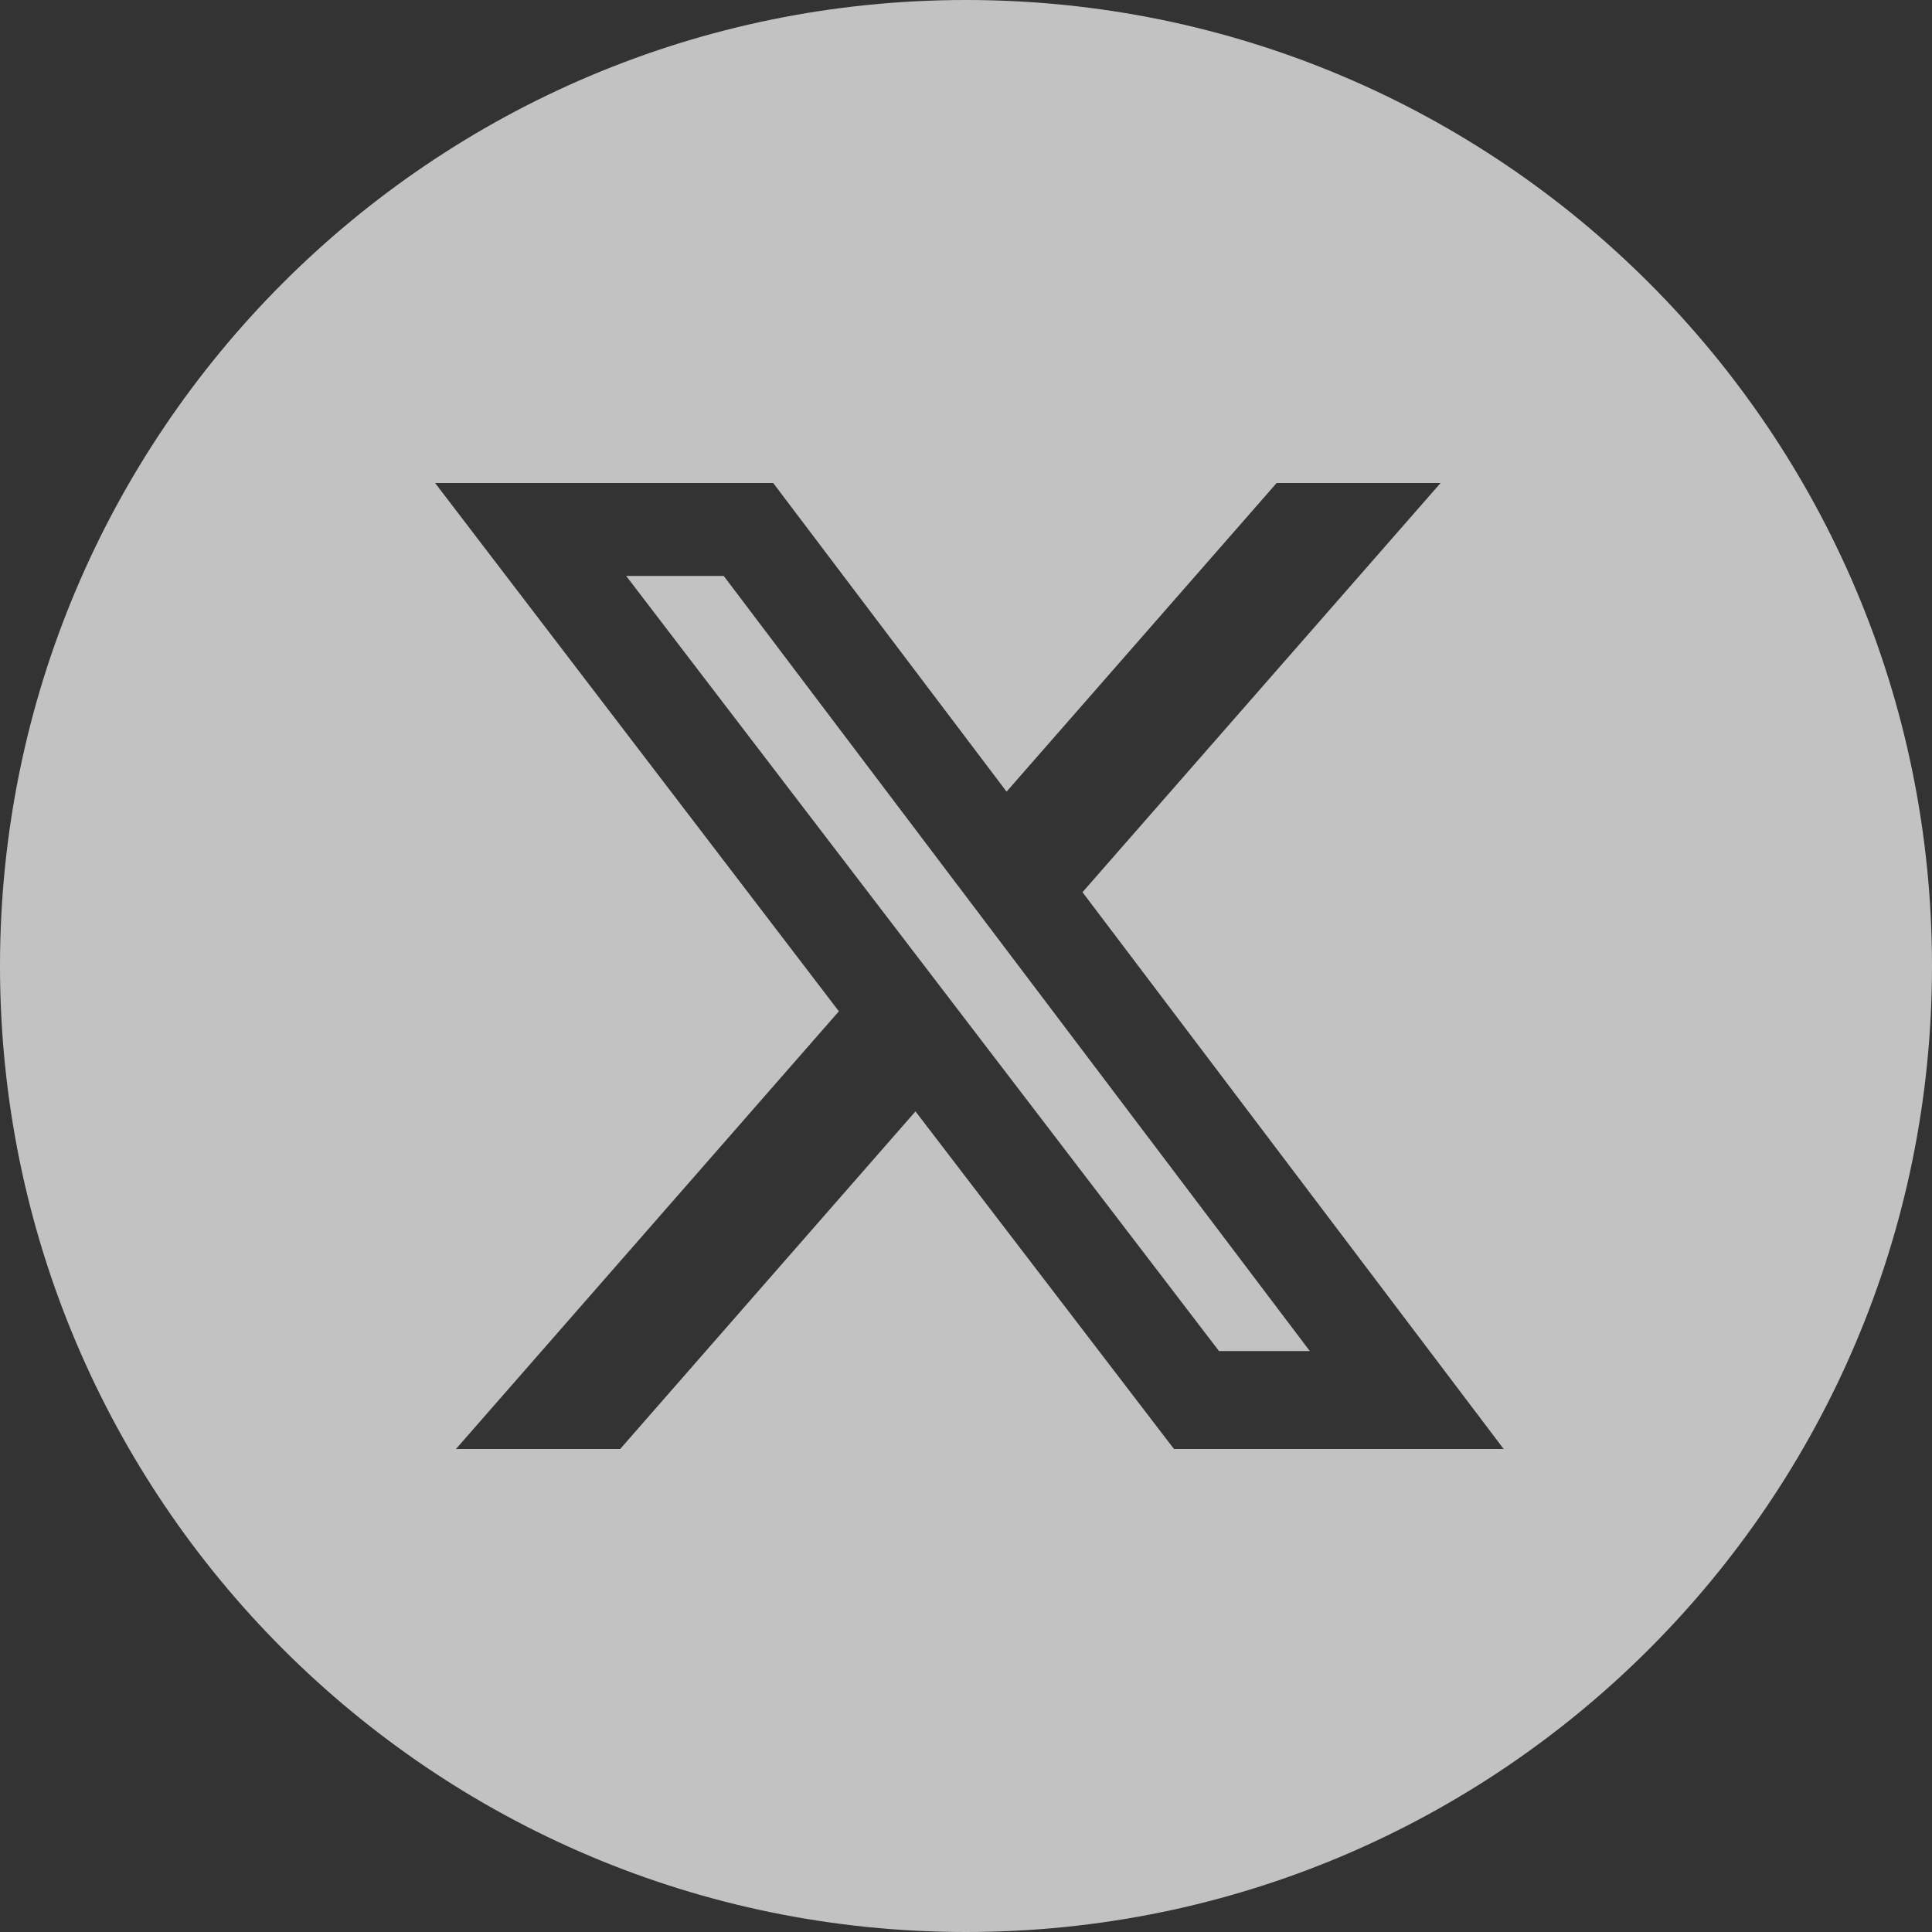 <svg width="20" height="20" viewBox="0 0 20 20" fill="none" xmlns="http://www.w3.org/2000/svg">
<rect x="0" y="0" width="20" height="20" fill="#333333" stroke="none"/>
<g clip-path="url(#clip0_280_5223)">
<path fill-rule="evenodd" clip-rule="evenodd" d="M10 20C15.523 20 20 15.523 20 10C20 4.477 15.523 0 10 0C4.477 0 0 4.477 0 10C0 15.523 4.477 20 10 20ZM14.913 5H13.216L10.42 8.195L8.004 5H4.504L8.684 10.469L4.72 15H6.42L9.477 11.505L12.153 15H15.566L11.206 9.236L14.913 5ZM13.559 13.986H12.619L6.482 5.962H7.492L13.559 13.986Z" fill="white" fill-opacity="0.7"/>
</g>
<defs>
<clipPath id="clip0_280_5223">
<rect width="20" height="20" fill="white"/>
</clipPath>
</defs>
</svg>
